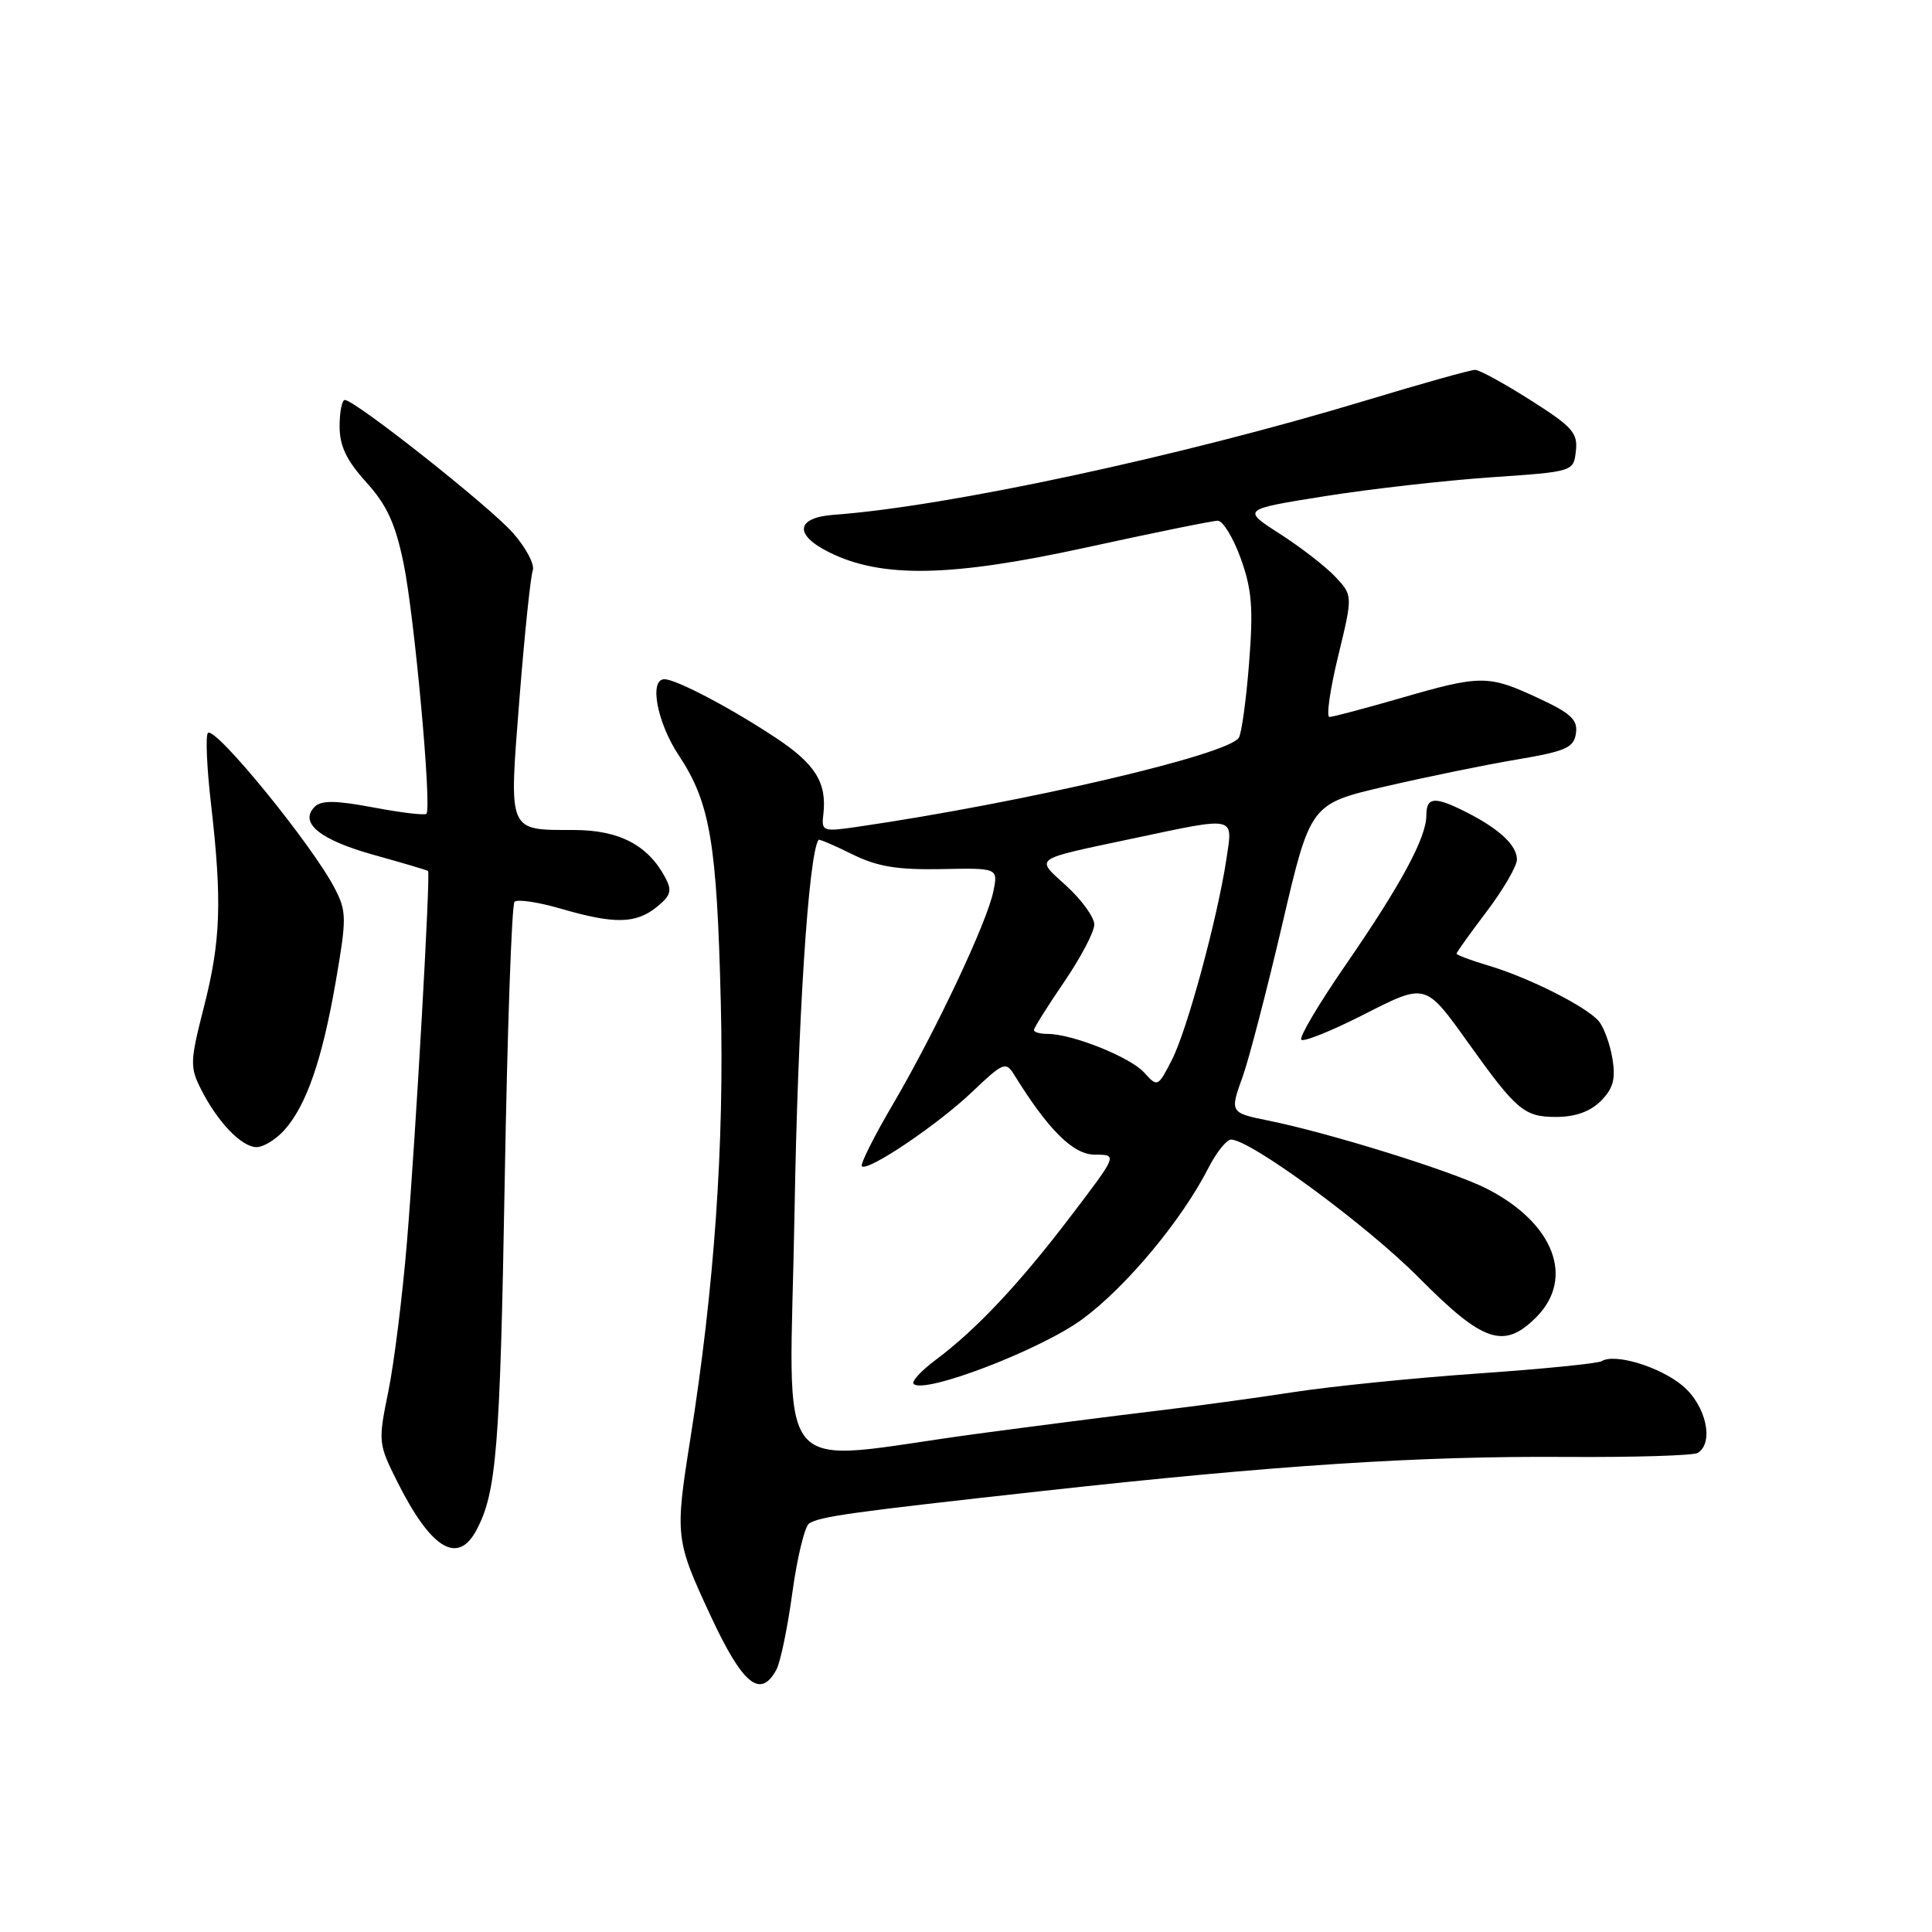 <?xml version="1.0" encoding="UTF-8" standalone="no"?>
<!DOCTYPE svg PUBLIC "-//W3C//DTD SVG 1.1//EN" "http://www.w3.org/Graphics/SVG/1.1/DTD/svg11.dtd" >
<svg xmlns="http://www.w3.org/2000/svg" xmlns:xlink="http://www.w3.org/1999/xlink" version="1.1" viewBox="0 0 256 256">
 <g >
 <path fill="currentColor"
d=" M 102.89 221.21 C 103.42 220.22 104.37 215.61 105.00 210.97 C 105.64 206.32 106.64 202.22 107.22 201.86 C 108.73 200.93 112.69 200.38 138.00 197.58 C 168.93 194.16 187.94 192.92 207.39 193.05 C 216.49 193.11 224.39 192.87 224.96 192.52 C 227.16 191.16 226.05 186.22 222.97 183.63 C 219.97 181.11 213.97 179.28 212.23 180.36 C 211.73 180.67 204.39 181.40 195.91 181.99 C 187.44 182.58 176.45 183.69 171.50 184.45 C 166.55 185.22 158.22 186.35 153.00 186.97 C 147.78 187.59 137.20 188.95 129.50 189.98 C 101.70 193.72 104.65 197.30 105.28 160.62 C 105.71 135.16 107.13 113.25 108.46 111.28 C 108.54 111.16 110.54 112.01 112.90 113.18 C 116.24 114.83 118.85 115.27 124.72 115.16 C 132.25 115.01 132.25 115.01 131.63 118.09 C 130.81 122.18 124.01 136.59 118.33 146.30 C 115.81 150.58 113.96 154.29 114.20 154.53 C 114.96 155.30 124.30 149.00 128.85 144.65 C 132.89 140.80 133.28 140.63 134.35 142.36 C 138.93 149.76 142.20 153.00 145.09 153.00 C 148.09 153.00 148.09 153.00 141.89 161.14 C 135.08 170.10 129.36 176.18 124.00 180.18 C 122.08 181.61 120.75 183.05 121.06 183.37 C 122.43 184.79 138.01 178.81 143.47 174.76 C 149.27 170.47 156.60 161.66 160.11 154.78 C 161.17 152.70 162.53 151.00 163.12 151.00 C 165.69 151.00 181.14 162.36 188.07 169.36 C 196.54 177.90 199.27 178.82 203.55 174.55 C 208.73 169.36 205.89 162.01 196.95 157.48 C 192.43 155.18 175.99 150.07 168.00 148.47 C 163.00 147.46 162.95 147.38 164.64 142.72 C 165.48 140.40 167.84 131.31 169.90 122.51 C 173.63 106.52 173.63 106.52 183.56 104.21 C 189.03 102.94 196.88 101.33 201.00 100.64 C 207.49 99.54 208.54 99.08 208.82 97.17 C 209.08 95.38 208.17 94.52 203.82 92.50 C 197.21 89.42 196.23 89.42 185.60 92.50 C 180.85 93.87 176.61 95.00 176.16 95.00 C 175.72 95.00 176.23 91.38 177.31 86.95 C 179.26 78.91 179.26 78.91 176.94 76.43 C 175.66 75.07 172.35 72.51 169.58 70.73 C 164.55 67.50 164.55 67.50 175.53 65.75 C 181.56 64.79 191.45 63.67 197.50 63.25 C 208.50 62.50 208.50 62.50 208.81 59.77 C 209.09 57.37 208.34 56.53 202.81 53.03 C 199.34 50.82 196.03 49.01 195.46 49.01 C 194.89 49.00 188.36 50.83 180.96 53.07 C 156.48 60.47 125.55 67.12 110.50 68.21 C 105.46 68.58 105.17 70.84 109.85 73.17 C 116.79 76.64 125.96 76.47 143.81 72.57 C 152.78 70.61 160.68 69.00 161.36 69.00 C 162.04 69.00 163.42 71.26 164.41 74.01 C 165.89 78.12 166.08 80.61 165.51 87.86 C 165.13 92.71 164.52 97.17 164.15 97.75 C 162.76 100.01 135.64 106.34 113.66 109.55 C 108.99 110.23 108.83 110.17 109.10 107.88 C 109.58 103.69 108.03 101.21 102.70 97.70 C 96.76 93.77 89.57 90.00 88.04 90.00 C 85.98 90.00 87.06 95.75 89.95 100.10 C 94.10 106.37 94.99 111.64 95.51 132.86 C 95.98 151.70 94.66 170.57 91.46 190.74 C 89.43 203.57 89.49 204.06 94.15 214.08 C 98.41 223.25 100.77 225.17 102.89 221.21 Z  M 63.12 202.77 C 65.78 197.80 66.26 191.95 66.87 156.83 C 67.22 136.67 67.80 119.86 68.18 119.49 C 68.55 119.12 71.32 119.53 74.33 120.41 C 81.41 122.47 84.26 122.42 87.02 120.18 C 88.90 118.66 89.08 118.02 88.14 116.26 C 85.85 111.98 82.06 110.00 76.12 109.98 C 67.19 109.96 67.43 110.52 68.83 92.58 C 69.51 84.02 70.30 76.39 70.59 75.62 C 70.89 74.85 69.72 72.61 68.00 70.65 C 64.92 67.14 47.04 53.00 45.69 53.00 C 45.31 53.00 45.00 54.57 45.00 56.50 C 45.00 59.10 45.91 61.00 48.54 63.91 C 51.27 66.93 52.39 69.37 53.48 74.66 C 54.92 81.70 57.24 107.09 56.50 107.83 C 56.28 108.06 53.11 107.68 49.47 106.99 C 44.47 106.05 42.57 106.03 41.70 106.90 C 39.58 109.02 42.40 111.30 49.57 113.29 C 53.38 114.35 56.60 115.30 56.72 115.41 C 57.06 115.72 55.10 150.33 53.93 164.50 C 53.34 171.65 52.23 180.58 51.46 184.35 C 50.09 191.06 50.12 191.30 52.65 196.35 C 57.10 205.23 60.64 207.41 63.12 202.77 Z  M 37.67 149.75 C 40.59 146.50 42.68 140.47 44.48 130.11 C 45.94 121.69 45.93 120.77 44.38 117.76 C 41.44 112.03 28.50 96.17 27.55 97.12 C 27.22 97.45 27.40 101.72 27.97 106.61 C 29.44 119.44 29.25 124.70 27.02 133.43 C 25.18 140.63 25.15 141.40 26.64 144.34 C 28.83 148.68 32.02 152.00 34.00 152.00 C 34.91 152.00 36.56 150.99 37.67 149.75 Z  M 212.11 145.89 C 213.75 144.25 214.10 143.00 213.66 140.30 C 213.35 138.39 212.54 136.15 211.86 135.33 C 210.26 133.41 202.68 129.58 197.25 127.95 C 194.91 127.26 193.00 126.54 193.00 126.36 C 193.00 126.19 194.80 123.67 197.00 120.77 C 199.19 117.87 200.99 114.78 201.00 113.90 C 201.00 112.01 198.69 109.85 194.30 107.62 C 190.09 105.49 189.00 105.58 189.00 108.04 C 189.00 110.99 185.65 117.20 178.31 127.85 C 174.76 132.99 172.12 137.45 172.43 137.77 C 172.75 138.08 176.37 136.63 180.49 134.54 C 189.04 130.20 188.78 130.13 194.69 138.38 C 200.95 147.13 201.99 148.00 206.17 148.00 C 208.73 148.00 210.70 147.30 212.11 145.89 Z  M 151.60 142.11 C 149.75 140.07 142.08 137.00 138.82 137.00 C 137.82 137.00 137.00 136.77 137.00 136.49 C 137.00 136.21 138.80 133.34 141.00 130.12 C 143.20 126.89 145.00 123.47 145.00 122.51 C 145.00 121.55 143.35 119.26 141.34 117.42 C 137.14 113.57 136.57 113.98 150.28 111.07 C 163.88 108.19 163.37 108.08 162.52 113.75 C 161.34 121.60 157.31 136.49 155.29 140.42 C 153.43 144.06 153.38 144.08 151.60 142.11 Z "/>
</g>
</svg>